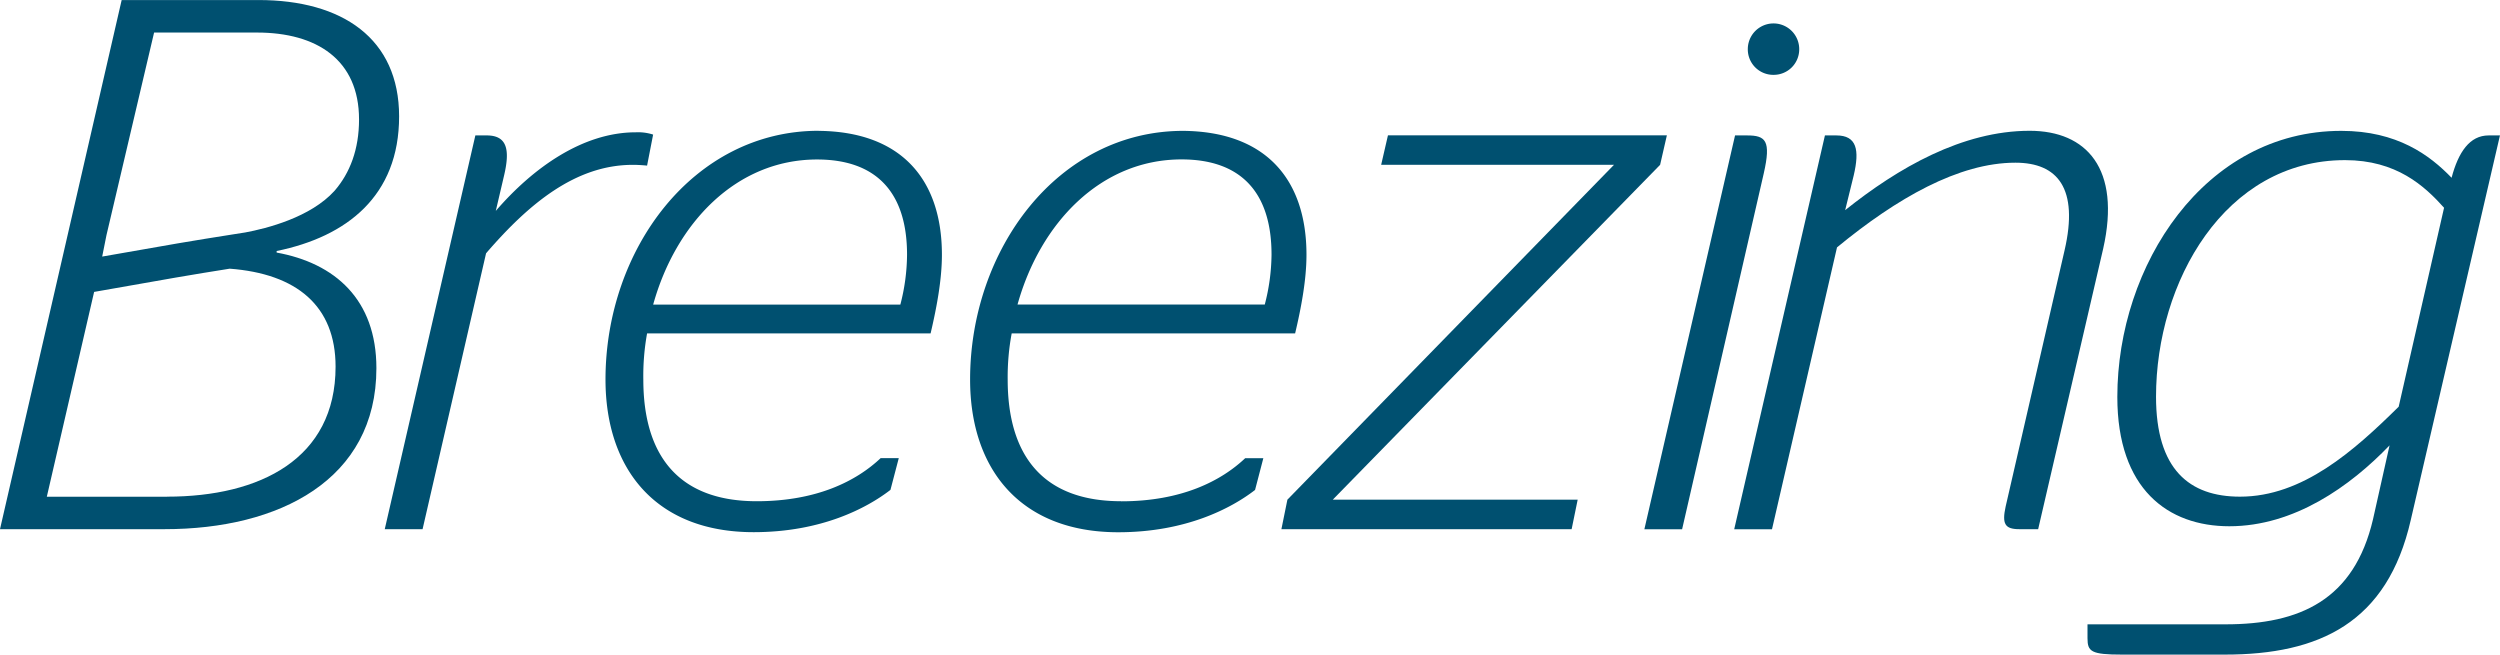 <svg id="Layer_1" data-name="Layer 1" xmlns="http://www.w3.org/2000/svg" viewBox="0 0 625.27 163.73"><defs><style>.cls-1{fill:#005070;fill-rule:evenodd;}</style></defs><title>breezing</title><path class="cls-1" d="M164.21,189.55l1.51-7.76a12.35,12.35,0,0,0-4.35-.57c-13.24,0-25.71,8.89-35,19.66l2.08-8.88c1.51-6.43.76-10-4.35-10h-2.84L98.6,280.48h9.46l15.88-69c10.59-12.29,22.31-22.12,36.68-22.12C162.32,189.35,164.21,189.55,164.21,189.55Z" transform="translate(-2.37 -148.13)"/><path class="cls-1" d="M207.13,180.84c-31.39,0-53.32,29.68-53.32,62.2,0,22.31,12.48,38.19,37.05,38.19,17,0,28.36-6.05,34.22-10.58l2.08-7.94h-4.53c-6,5.67-15.88,10.78-31,10.78-19.67,0-28.36-11.54-28.36-30.44a59.62,59.62,0,0,1,.94-11.53h70.91c1.51-6.43,2.83-13.42,2.83-19.66,0-18.91-10.21-30.81-30.82-31Zm20.42,43.48H165.73c5.67-20.42,20.79-36.3,41-36.3,14.36,0,22.5,7.75,22.5,23.82A50.48,50.48,0,0,1,227.55,224.33Z" transform="translate(-2.37 -148.13)"/><path class="cls-1" d="M282.76,273.49c-19.66,0-28.36-11.54-28.36-30.44a59.29,59.29,0,0,1,1-11.53h70.89c1.52-6.43,2.84-13.42,2.84-19.66,0-18.91-10.21-30.81-30.82-31-31.38,0-53.31,29.68-53.31,62.2,0,22.31,12.47,38.19,37.05,38.19,17,0,28.36-6.05,34.22-10.58l2.07-7.94h-4.54c-6,5.67-15.88,10.78-31,10.78ZM297.89,188h0c14.37,0,22.5,7.75,22.5,23.82a50.92,50.92,0,0,1-1.69,12.48H256.86C262.54,203.91,277.66,188,297.89,188Z" transform="translate(-2.37 -148.13)"/><polygon class="cls-1" points="415.21 41.22 416.9 33.84 347.14 33.84 345.44 41.22 403.67 41.22 321.99 124.97 320.49 132.35 393.08 132.35 394.59 124.97 333.34 124.97 415.21 41.22"/><path class="cls-1" d="M439.32,182h-3l-22.68,98.5h9.44l20.42-89C445.37,183.3,444,182,439.32,182Z" transform="translate(-2.37 -148.13)"/><path class="cls-1" d="M445.94,166.85a6.38,6.38,0,0,0,6.43-6.43,6.43,6.43,0,1,0-12.86,0A6.37,6.37,0,0,0,445.94,166.85Z" transform="translate(-2.37 -148.13)"/><path class="cls-1" d="M510,180.84c-16.83,0-32.9,9.27-46.14,19.85L466,192c1.51-6.43.75-10-4.35-10H458.8l-22.69,98.5h9.45L461.82,210c14.94-12.29,30.44-21.18,44.62-21.18,10.58,0,15.88,6.43,12.29,21.94L504,274.81c-.95,4.35-.2,5.67,3.4,5.67h4.73l16.26-70.14C532.91,190.3,524.22,180.84,510,180.84Z" transform="translate(-2.37 -148.13)"/><path class="cls-1" d="M624.8,182c-4.73,0-7.57,4.16-9.27,10.59-5.48-5.68-13.61-11.73-27.6-11.73-34.22,0-56,33.66-56,66.55,0,23.07,12.67,32.34,28,32.34,16.26,0,30.25-10,40.09-20.23L595.88,278c-4.73,20.23-18.34,26.28-36.87,26.28H524.47v3.48c0,3.34.91,4.09,8.64,4.09h25.71c23.63,0,40.64-7.94,46.5-33.66L627.63,182ZM602.3,249.85h0c-11.15,11-24,22.5-39.69,22.5-12.67,0-21-6.81-21-25,0-28.73,17.21-59.17,47.27-59.17,12.86,0,19.85,6.43,24.77,11.91Z" transform="translate(-2.37 -148.13)"/><path class="cls-1" d="M71.56,211.29v-.38c17.58-3.59,30.63-13.8,30.63-33.66,0-19.47-14.18-29.11-35.17-29.11H32.8L2.37,280.48H43.58c28.55,0,52.93-12.29,52.93-40.27,0-17.2-10.4-26.28-25-28.92ZM29,206.94h0l11.91-50.67H66.65c14.94,0,25.52,6.8,25.52,21.74,0,7.48-2.27,13.37-6.1,17.81h0c-6,6.68-17,9.45-22.37,10.45l-3.12.49h0c-10.43,1.64-15.26,2.47-32.65,5.54L29,206.94Zm15.13,65.42H14.08l11.83-51.22c18.9-3.35,24.27-4.28,33.91-5.81,16.73,1.26,26.48,9.28,26.48,24.51C86.3,262.9,67.4,272.35,44.15,272.35Z" transform="translate(-2.37 -148.13)"/></svg>